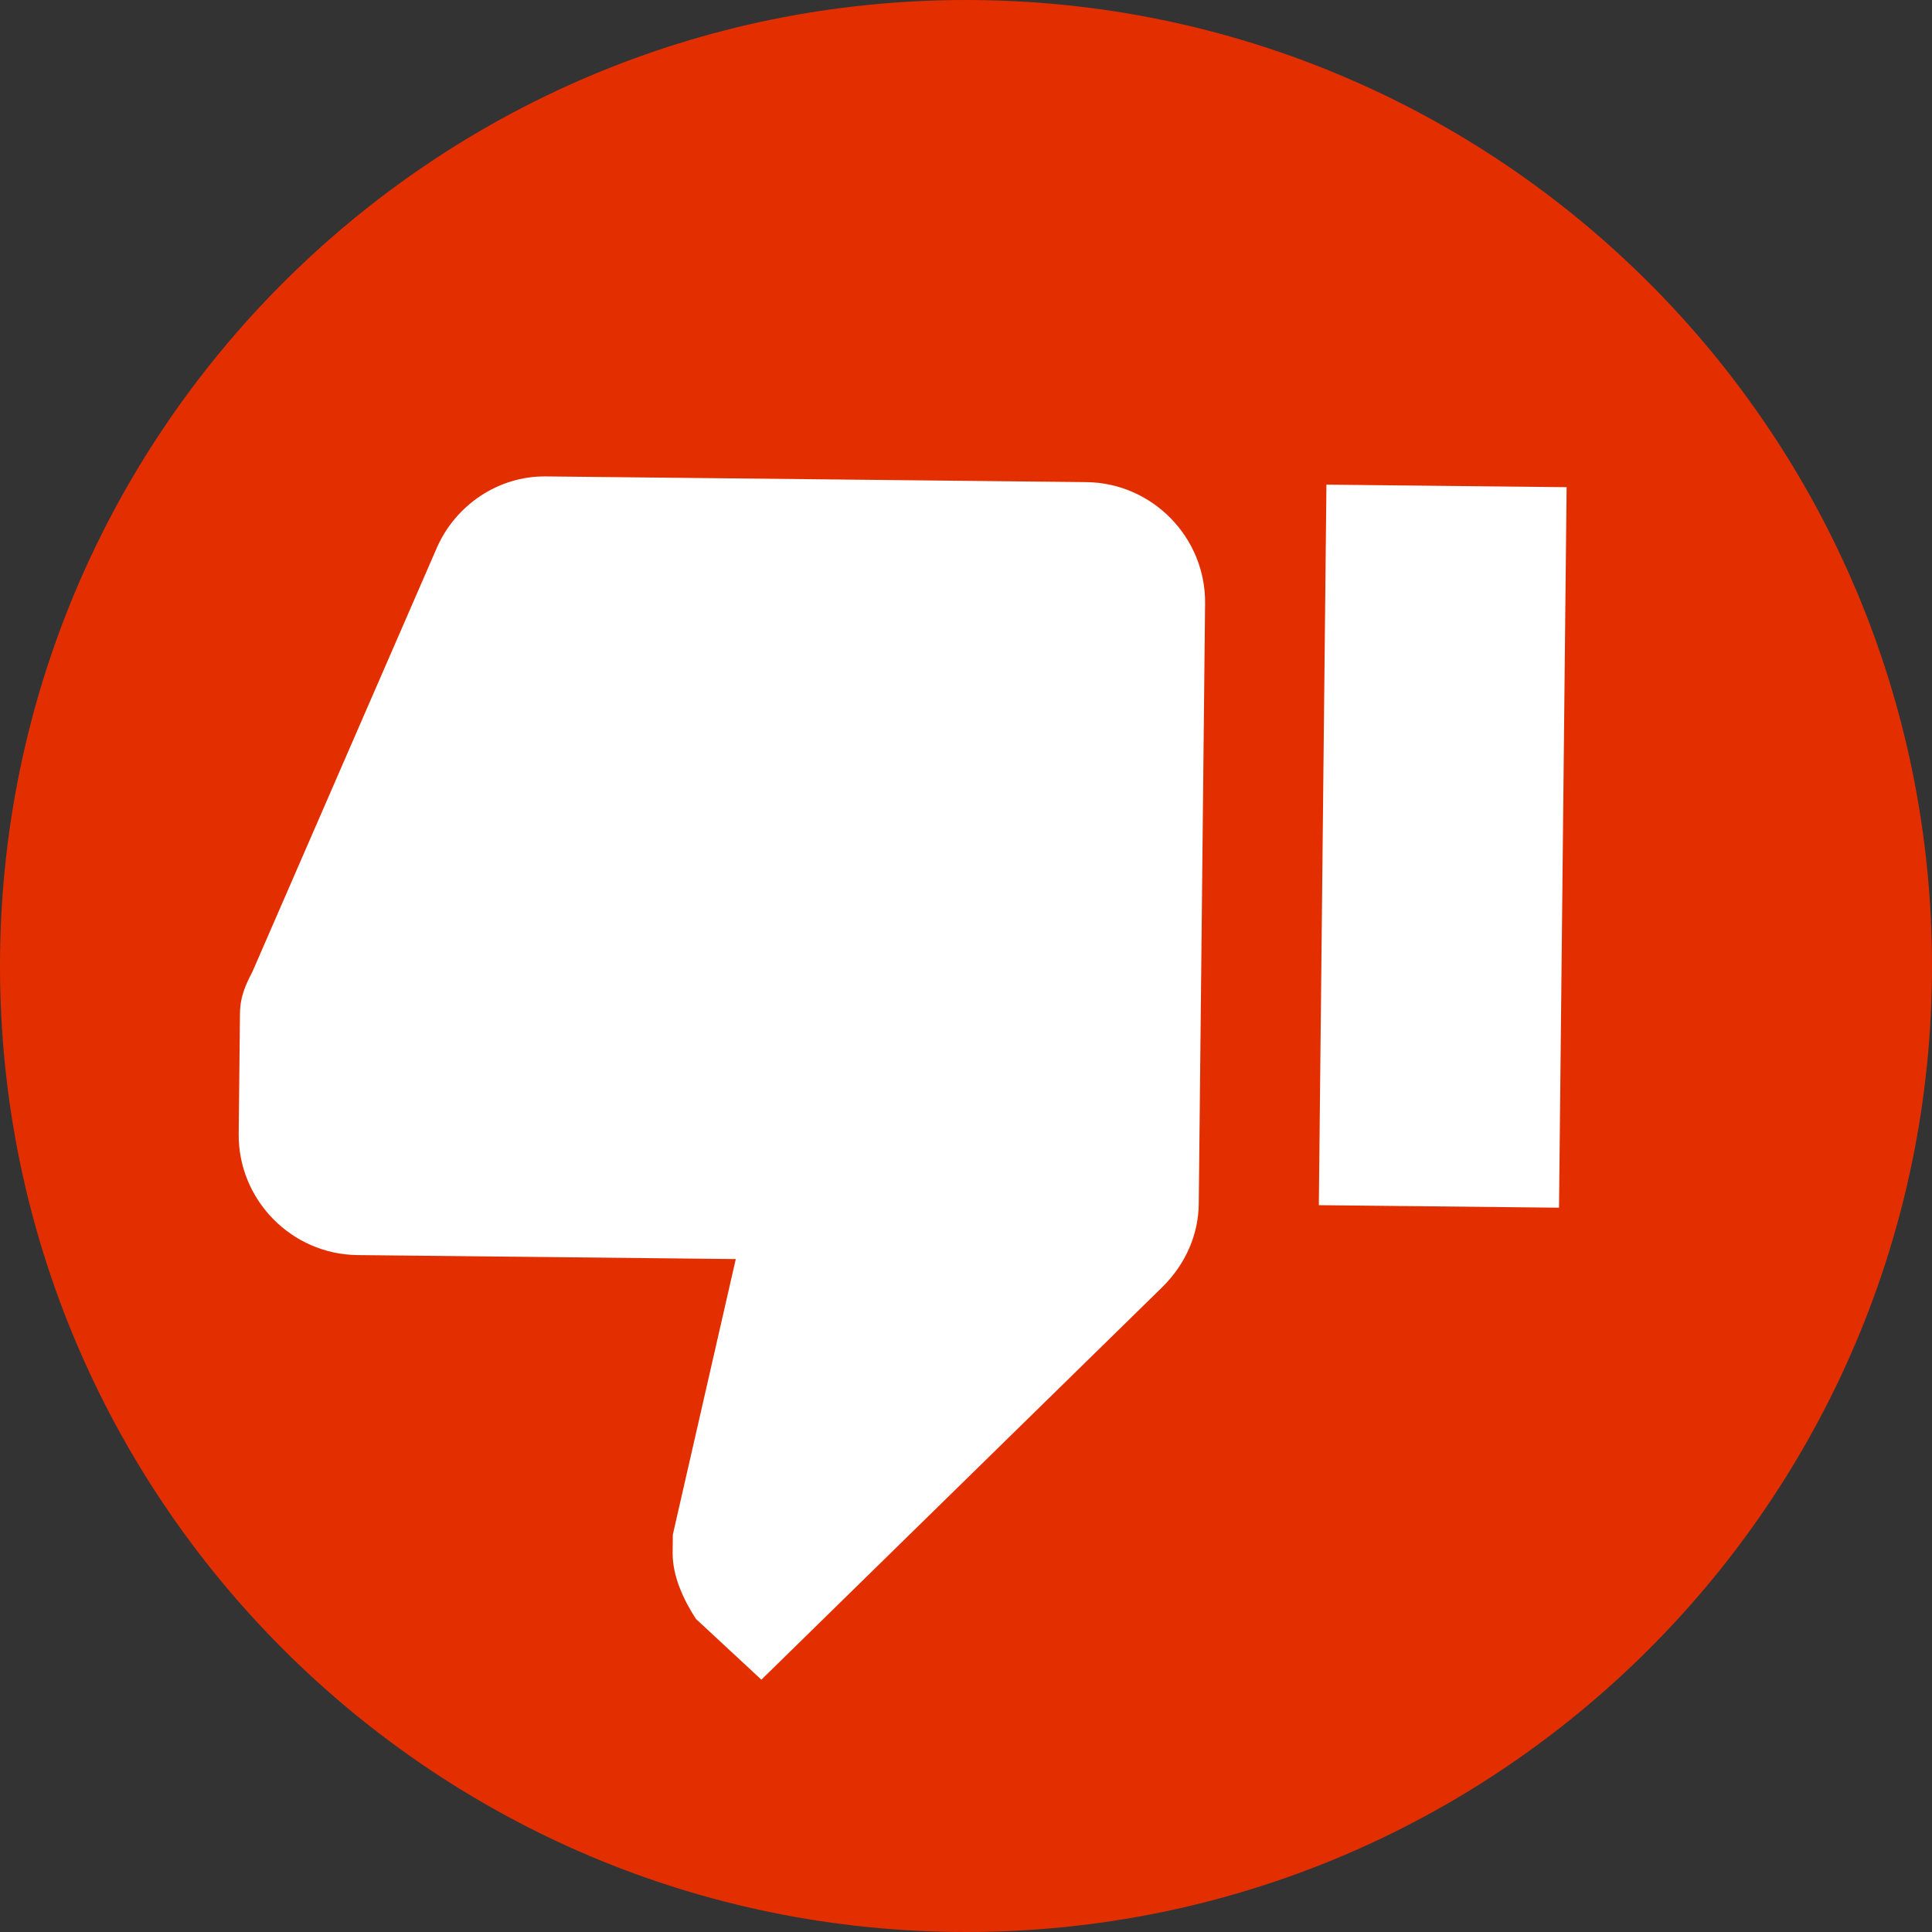 <?xml version="1.0" encoding="UTF-8" standalone="no"?>
<!-- Created with Inkscape (http://www.inkscape.org/) -->

<svg
   xmlns:dc="http://purl.org/dc/elements/1.1/"
   xmlns:cc="http://creativecommons.org/ns#"
   xmlns:rdf="http://www.w3.org/1999/02/22-rdf-syntax-ns#"
   xmlns:svg="http://www.w3.org/2000/svg"
   xmlns="http://www.w3.org/2000/svg"
   xmlns:sodipodi="http://sodipodi.sourceforge.net/DTD/sodipodi-0.dtd"
   xmlns:inkscape="http://www.inkscape.org/namespaces/inkscape"
   id="svg4155"
   version="1.1"
   inkscape:version="0.91 r13725"
   xml:space="preserve"
   width="80"
   height="80"
   viewBox="0 0 80 80"
   sodipodi:docname="thumbs-down.svg"><rect x="0" y="0" width="80" height="80" fill="#333333" stroke="none"/><defs
     id="defs4159" /><sodipodi:namedview
     pagecolor="#ffffff"
     bordercolor="#666666"
     borderopacity="1"
     objecttolerance="10"
     gridtolerance="10"
     guidetolerance="10"
     inkscape:pageopacity="0"
     inkscape:pageshadow="2"
     inkscape:window-width="1366"
     inkscape:window-height="706"
     id="namedview4157"
     showgrid="true"
     inkscape:zoom="5.11875"
     inkscape:cx="-4.5693267"
     inkscape:cy="43.576798"
     inkscape:window-x="-8"
     inkscape:window-y="-8"
     inkscape:window-maximized="1"
     inkscape:current-layer="g4163"><inkscape:grid
       type="xygrid"
       id="grid4144" /></sodipodi:namedview><g
     id="g4163"
     inkscape:groupmode="layer"
     inkscape:label="ink_ext_XXXXXX"
     transform="matrix(1.25,0,0,-1.25,0,80)"><path
       inkscape:connector-curvature="0"
       id="path4167"
       style="fill:#e32f00;fill-opacity:1;fill-rule:nonzero;stroke:none"
       d="M 64,32 C 64,14.327 49.673,0 32,0 14.327,0 0,14.327 0,32 0,49.673 14.327,64 32,64 49.673,64 64,49.673 64,32" /><g
       transform="matrix(0.078,-8.2262106e-4,-8.2262106e-4,-0.078,8.159,50.312)"
       id="g3"><g
         id="thumb-down"><path
           style="fill:#ffffff"
           inkscape:connector-curvature="0"
           d="m 357,25.5 -229.5,0 c -20.4,0 -38.25,12.75 -45.9,30.6 L 5.1,237.15 C 2.55,242.25 0,247.35 0,255 l 0,48.45 0,0 0,2.55 c 0,28.05 22.95,51 51,51 l 160.65,0 -25.5,117.3 c 0,2.55 0,5.101 0,7.65 0,10.2 5.1,20.399 10.2,28.05 L 224.4,535.5 392.7,367.2 C 402.9,357 408,344.25 408,331.5 l 0,-255 c 0,-28.05 -22.95,-51 -51,-51 z m 102,0 0,306 102,0 0,-306 -102,0 z"
           id="path6" /></g></g></g></svg>